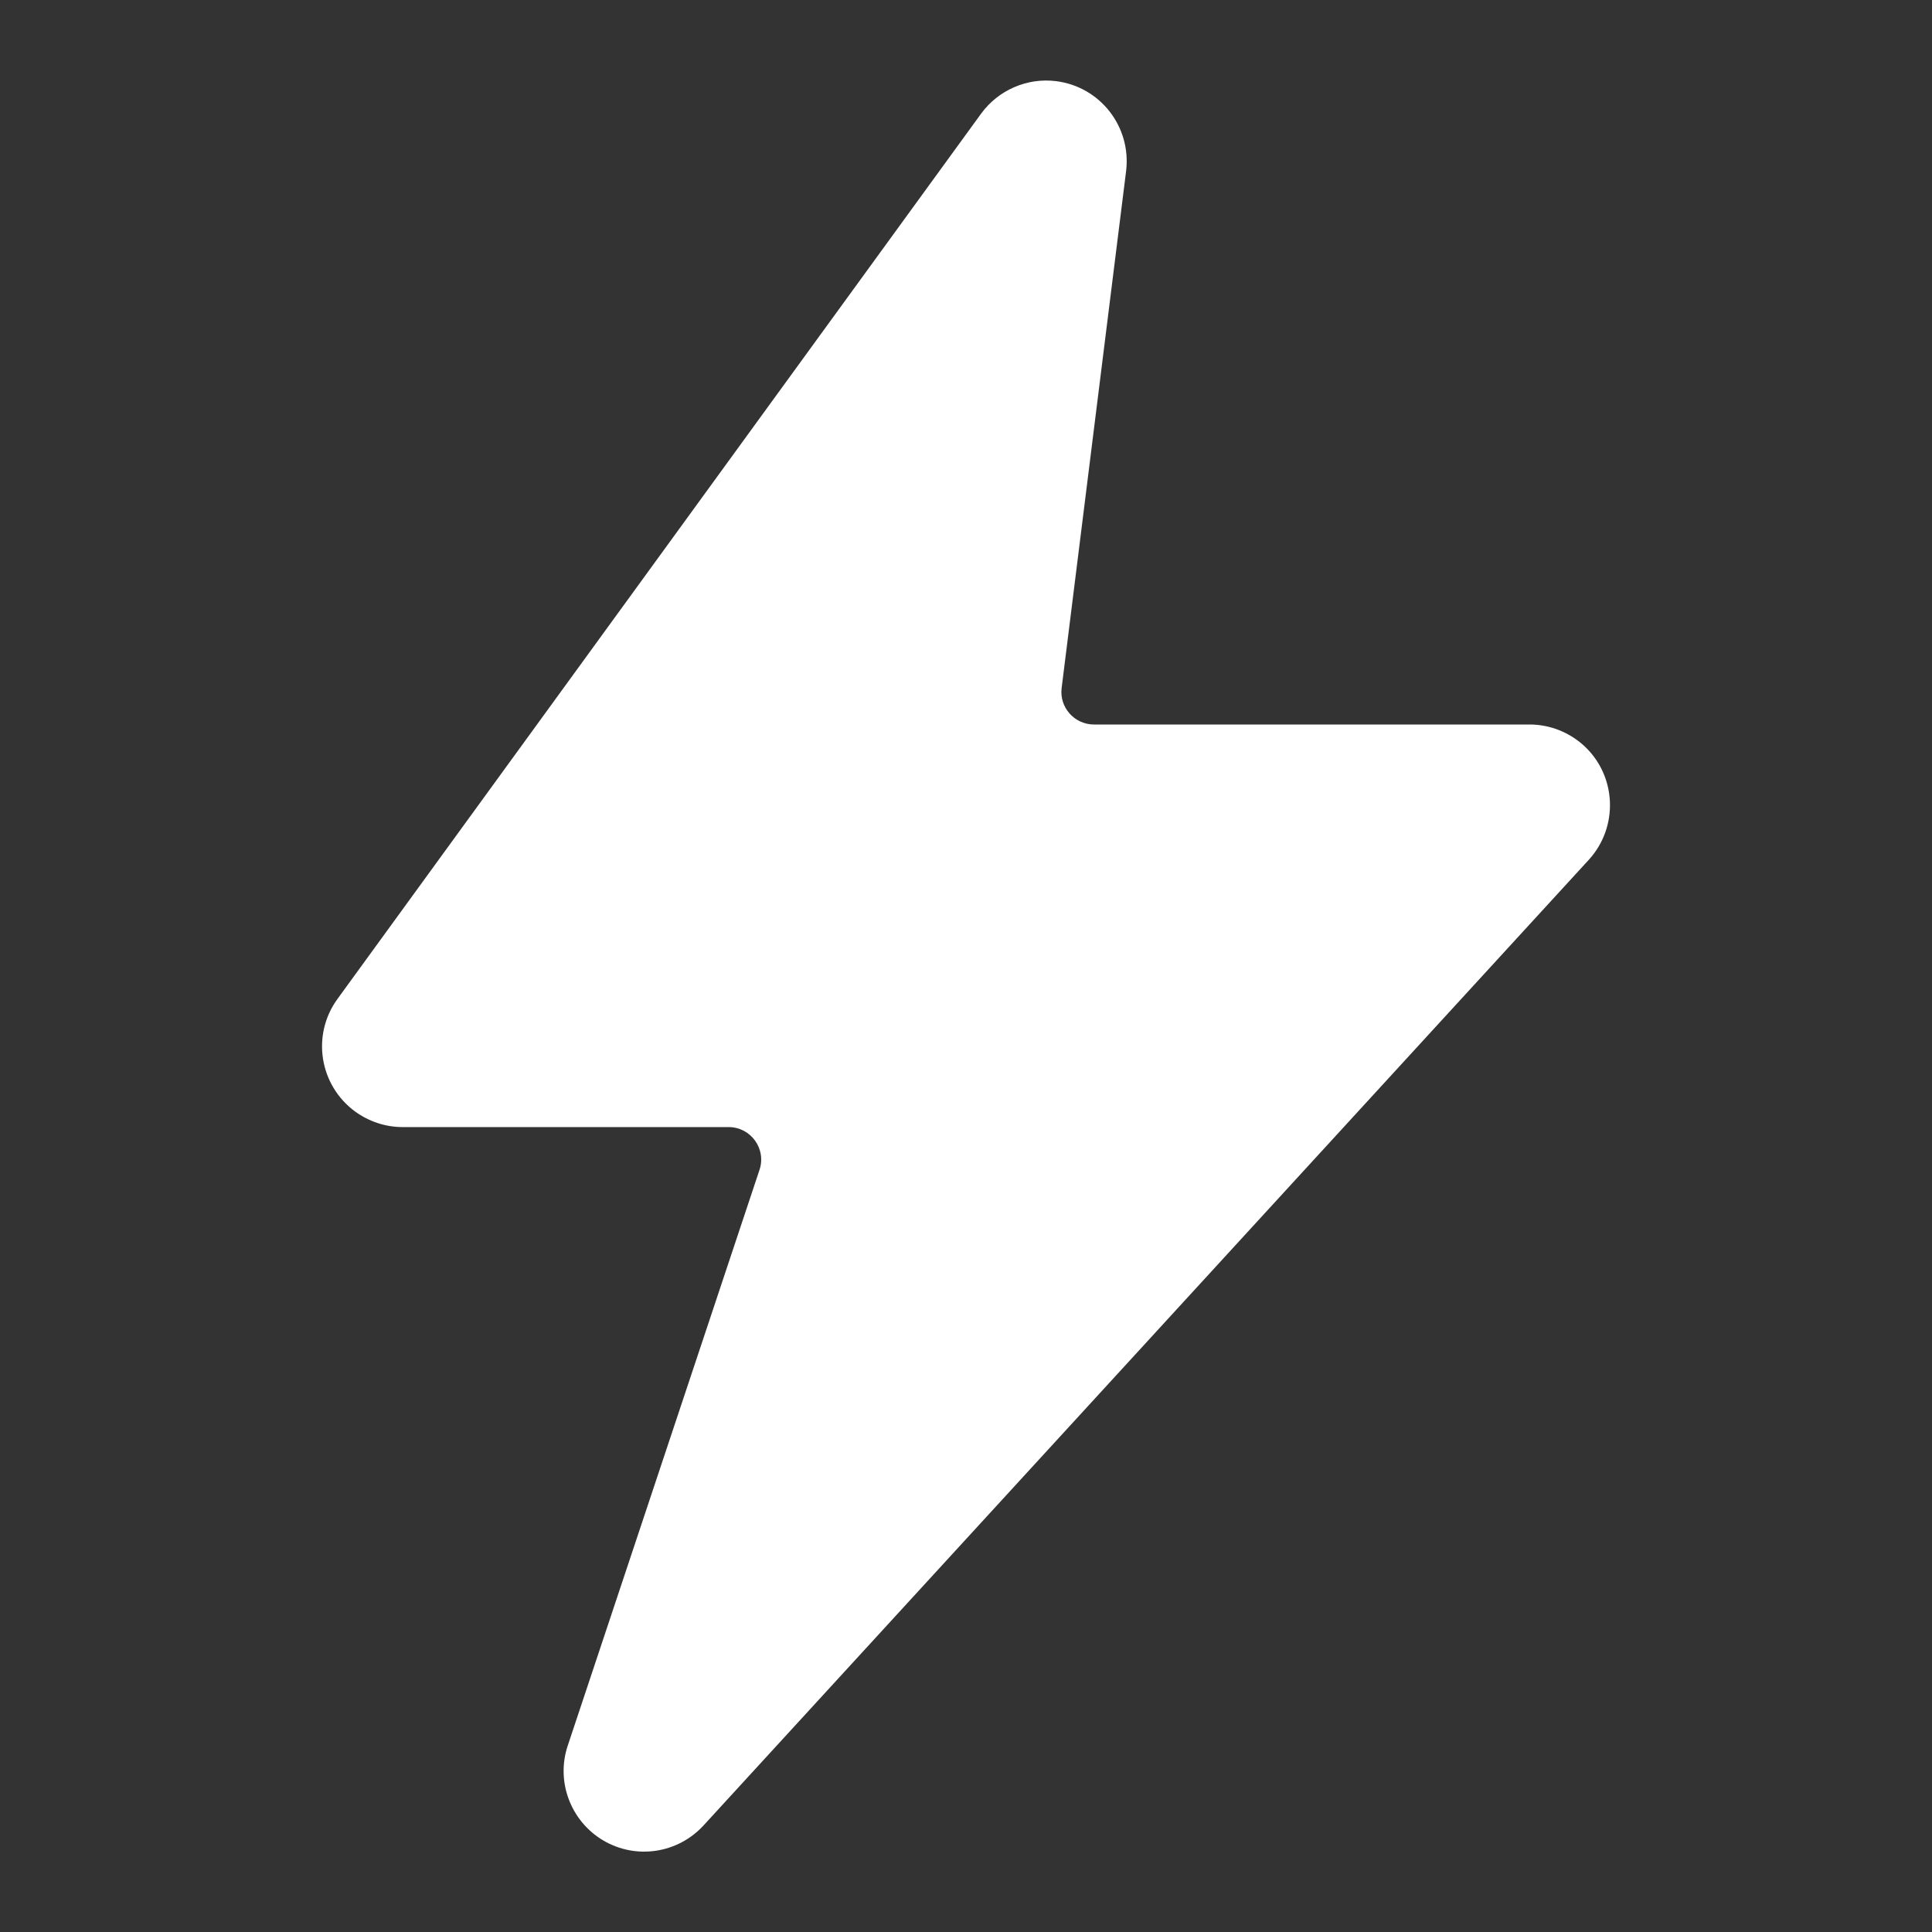 <?xml version="1.0" encoding="utf-8"?>
<!-- Generator: Adobe Illustrator 26.3.0, SVG Export Plug-In . SVG Version: 6.00 Build 0)  -->
<svg version="1.1" id="Layer_1" xmlns="http://www.w3.org/2000/svg" xmlns:xlink="http://www.w3.org/1999/xlink" x="0px" y="0px"
	 viewBox="0 0 800 800" style="enable-background:new 0 0 800 800;" xml:space="preserve">
<rect x="0" y="0" width="800" height="800" fill="#333333" stroke="none"/>
<style type="text/css">
	.st0{fill:#FFFFFF;}
</style>
<path class="st0" d="M655.9,308.8c-6.1-5.6-14.2-8.8-22.5-8.8H453c-8.1,0-14.4-7.1-13.4-15.1l26.7-214.1c2.2-18.3-10.7-34.9-29-37.2
	c-12-1.5-23.9,3.7-31,13.4L139.7,413.7c-10.8,14.9-7.5,35.7,7.4,46.6c5.7,4.1,12.5,6.4,19.6,6.4h135c9.2,0,15.7,9,12.8,17.7
	l-79.4,238.4c-5,14.9,1.2,31.3,14.7,39.3c13.6,8,30.8,5.4,41.5-6.2l366.7-400C670.3,342.3,669.4,321.2,655.9,308.8z"/>
</svg>
